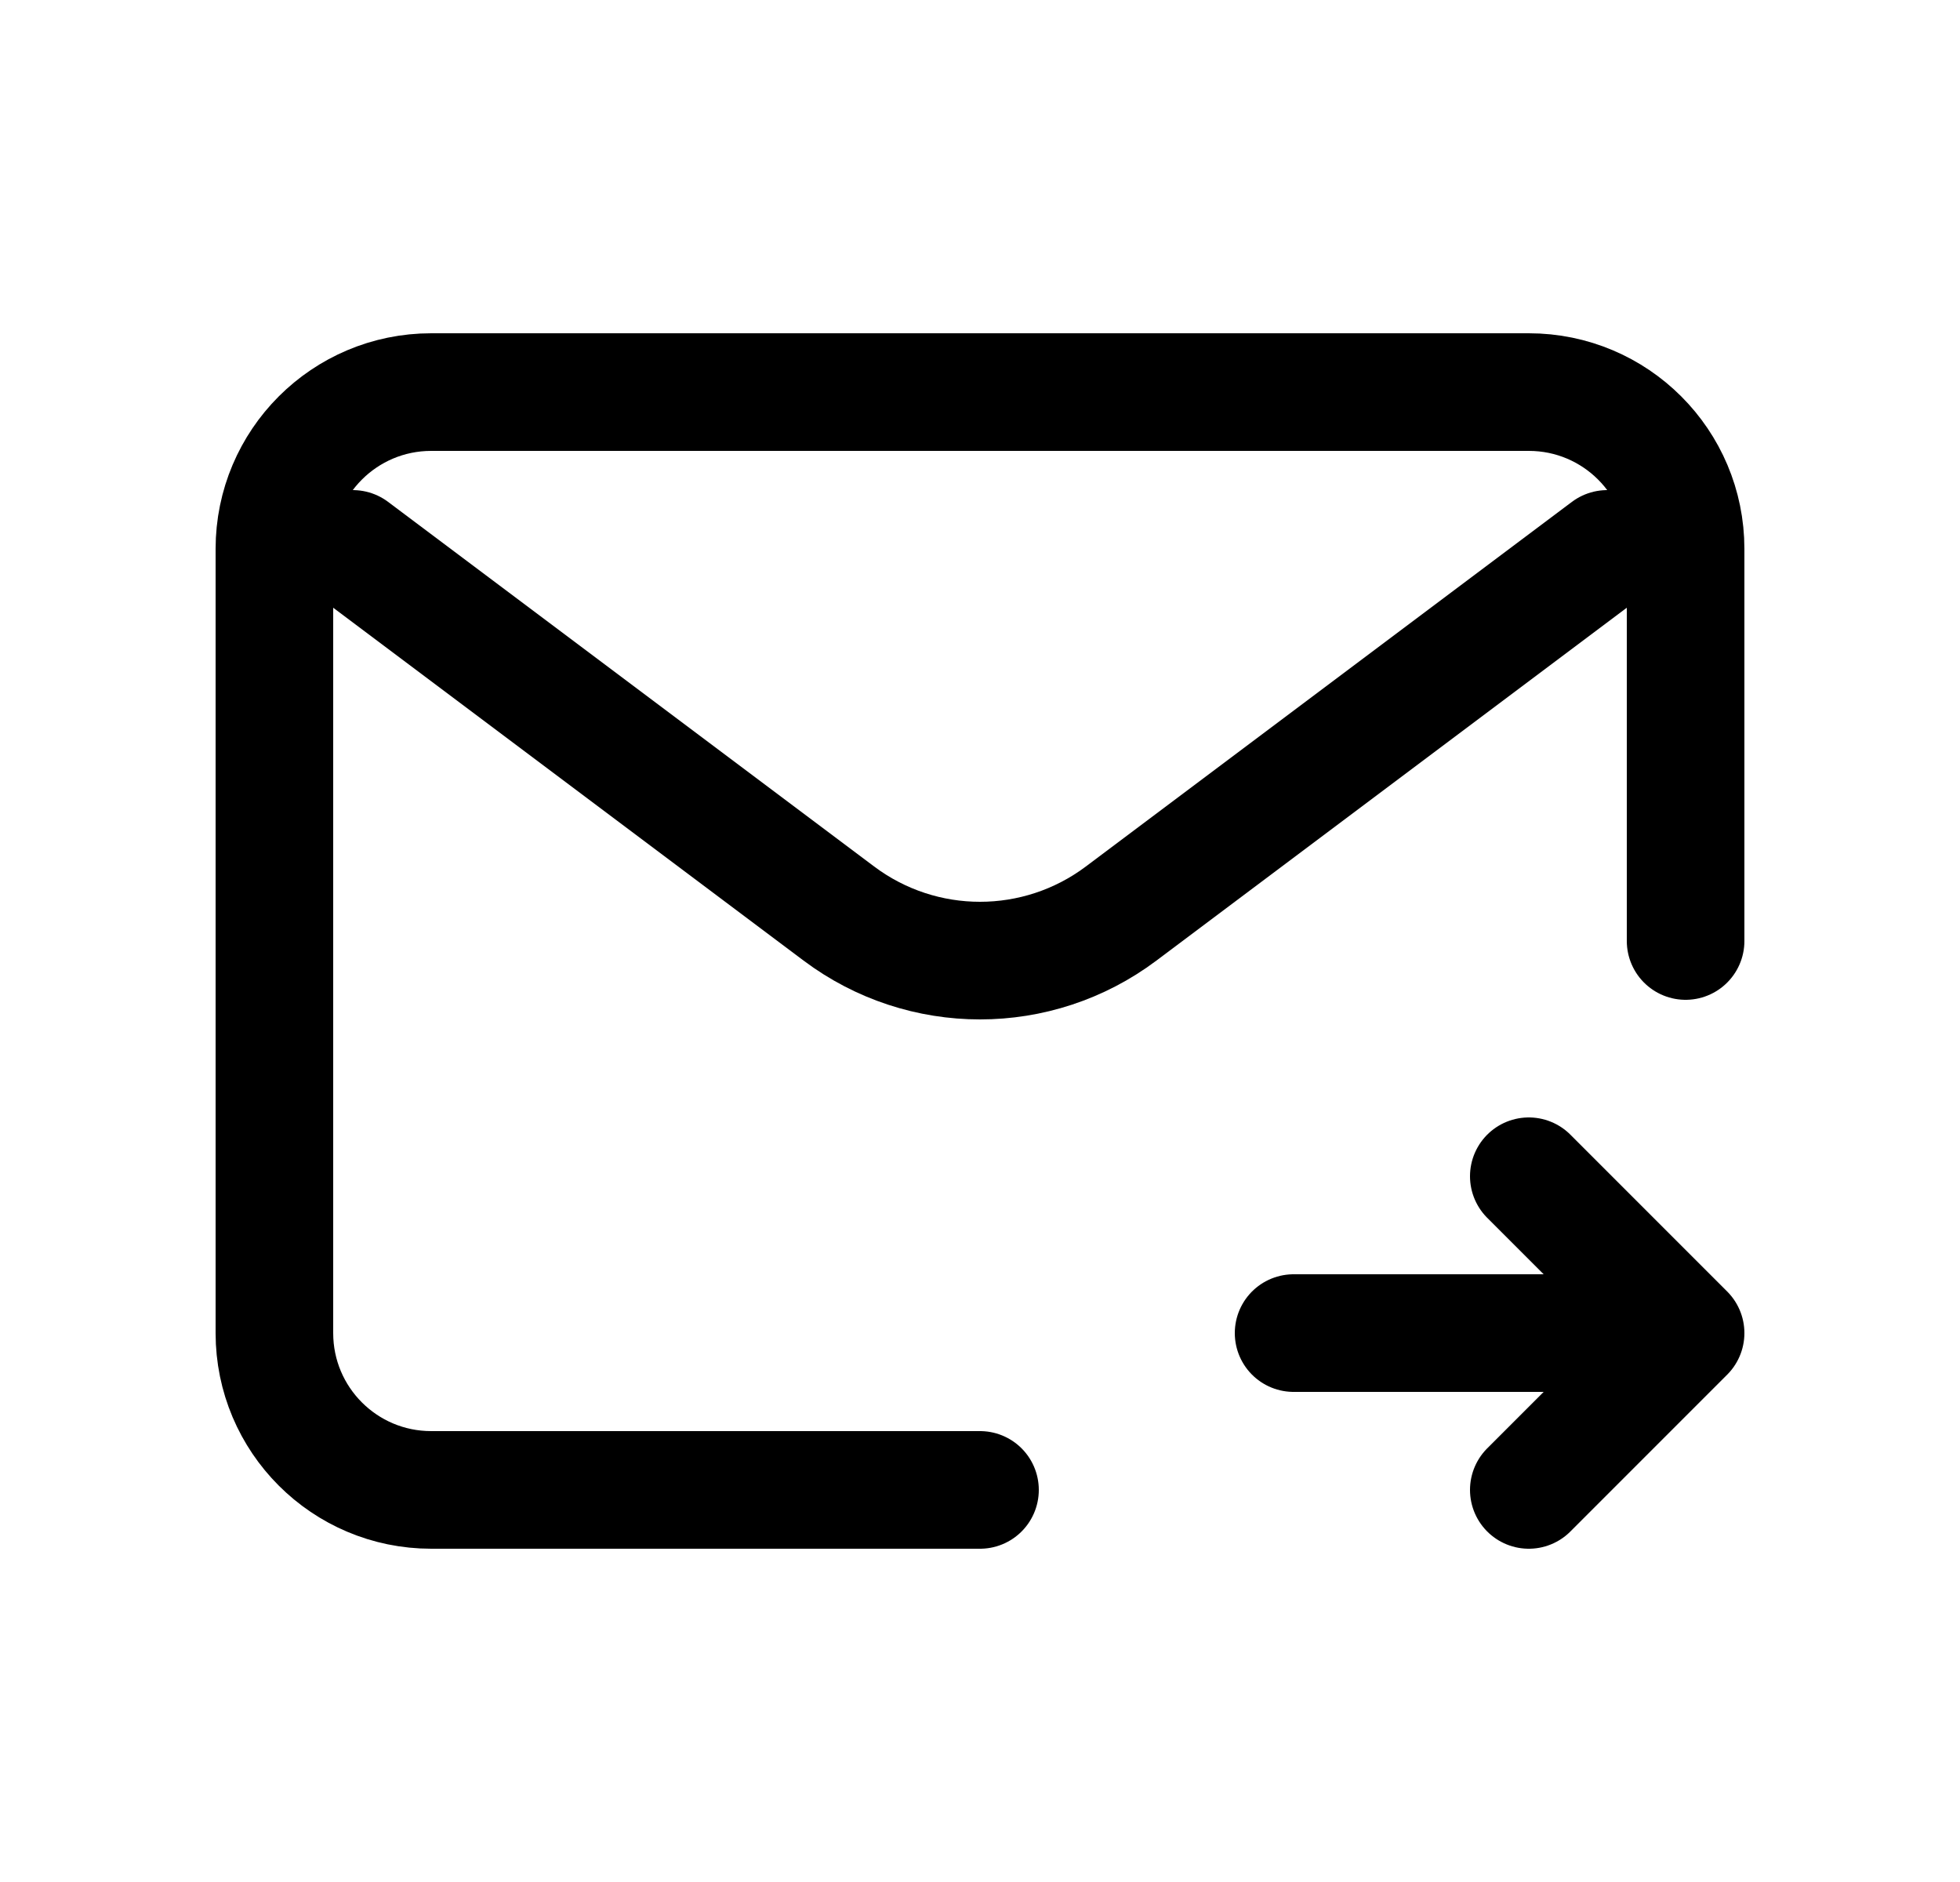 <svg width="25" height="24" viewBox="0 0 25 24" fill="none" xmlns="http://www.w3.org/2000/svg">
<path d="M4.5 7L10.7 11.65C11.767 12.45 13.233 12.45 14.3 11.65L20.5 7" stroke="currentColor" stroke-width="1.5" stroke-linecap="round" stroke-linejoin="round"/>
<path d="M12.5 19H5.5C4.395 19 3.5 18.105 3.5 17V7C3.5 5.895 4.395 5 5.5 5H19.5C20.605 5 21.5 5.895 21.5 7V12" stroke="currentColor" stroke-width="1.5" stroke-linecap="round"/>
<path d="M16.5 17L21.5 17M21.5 17L19.5 19M21.5 17L19.5 15" stroke="currentColor" stroke-width="1.5" stroke-linecap="round" stroke-linejoin="round"/>
</svg>
